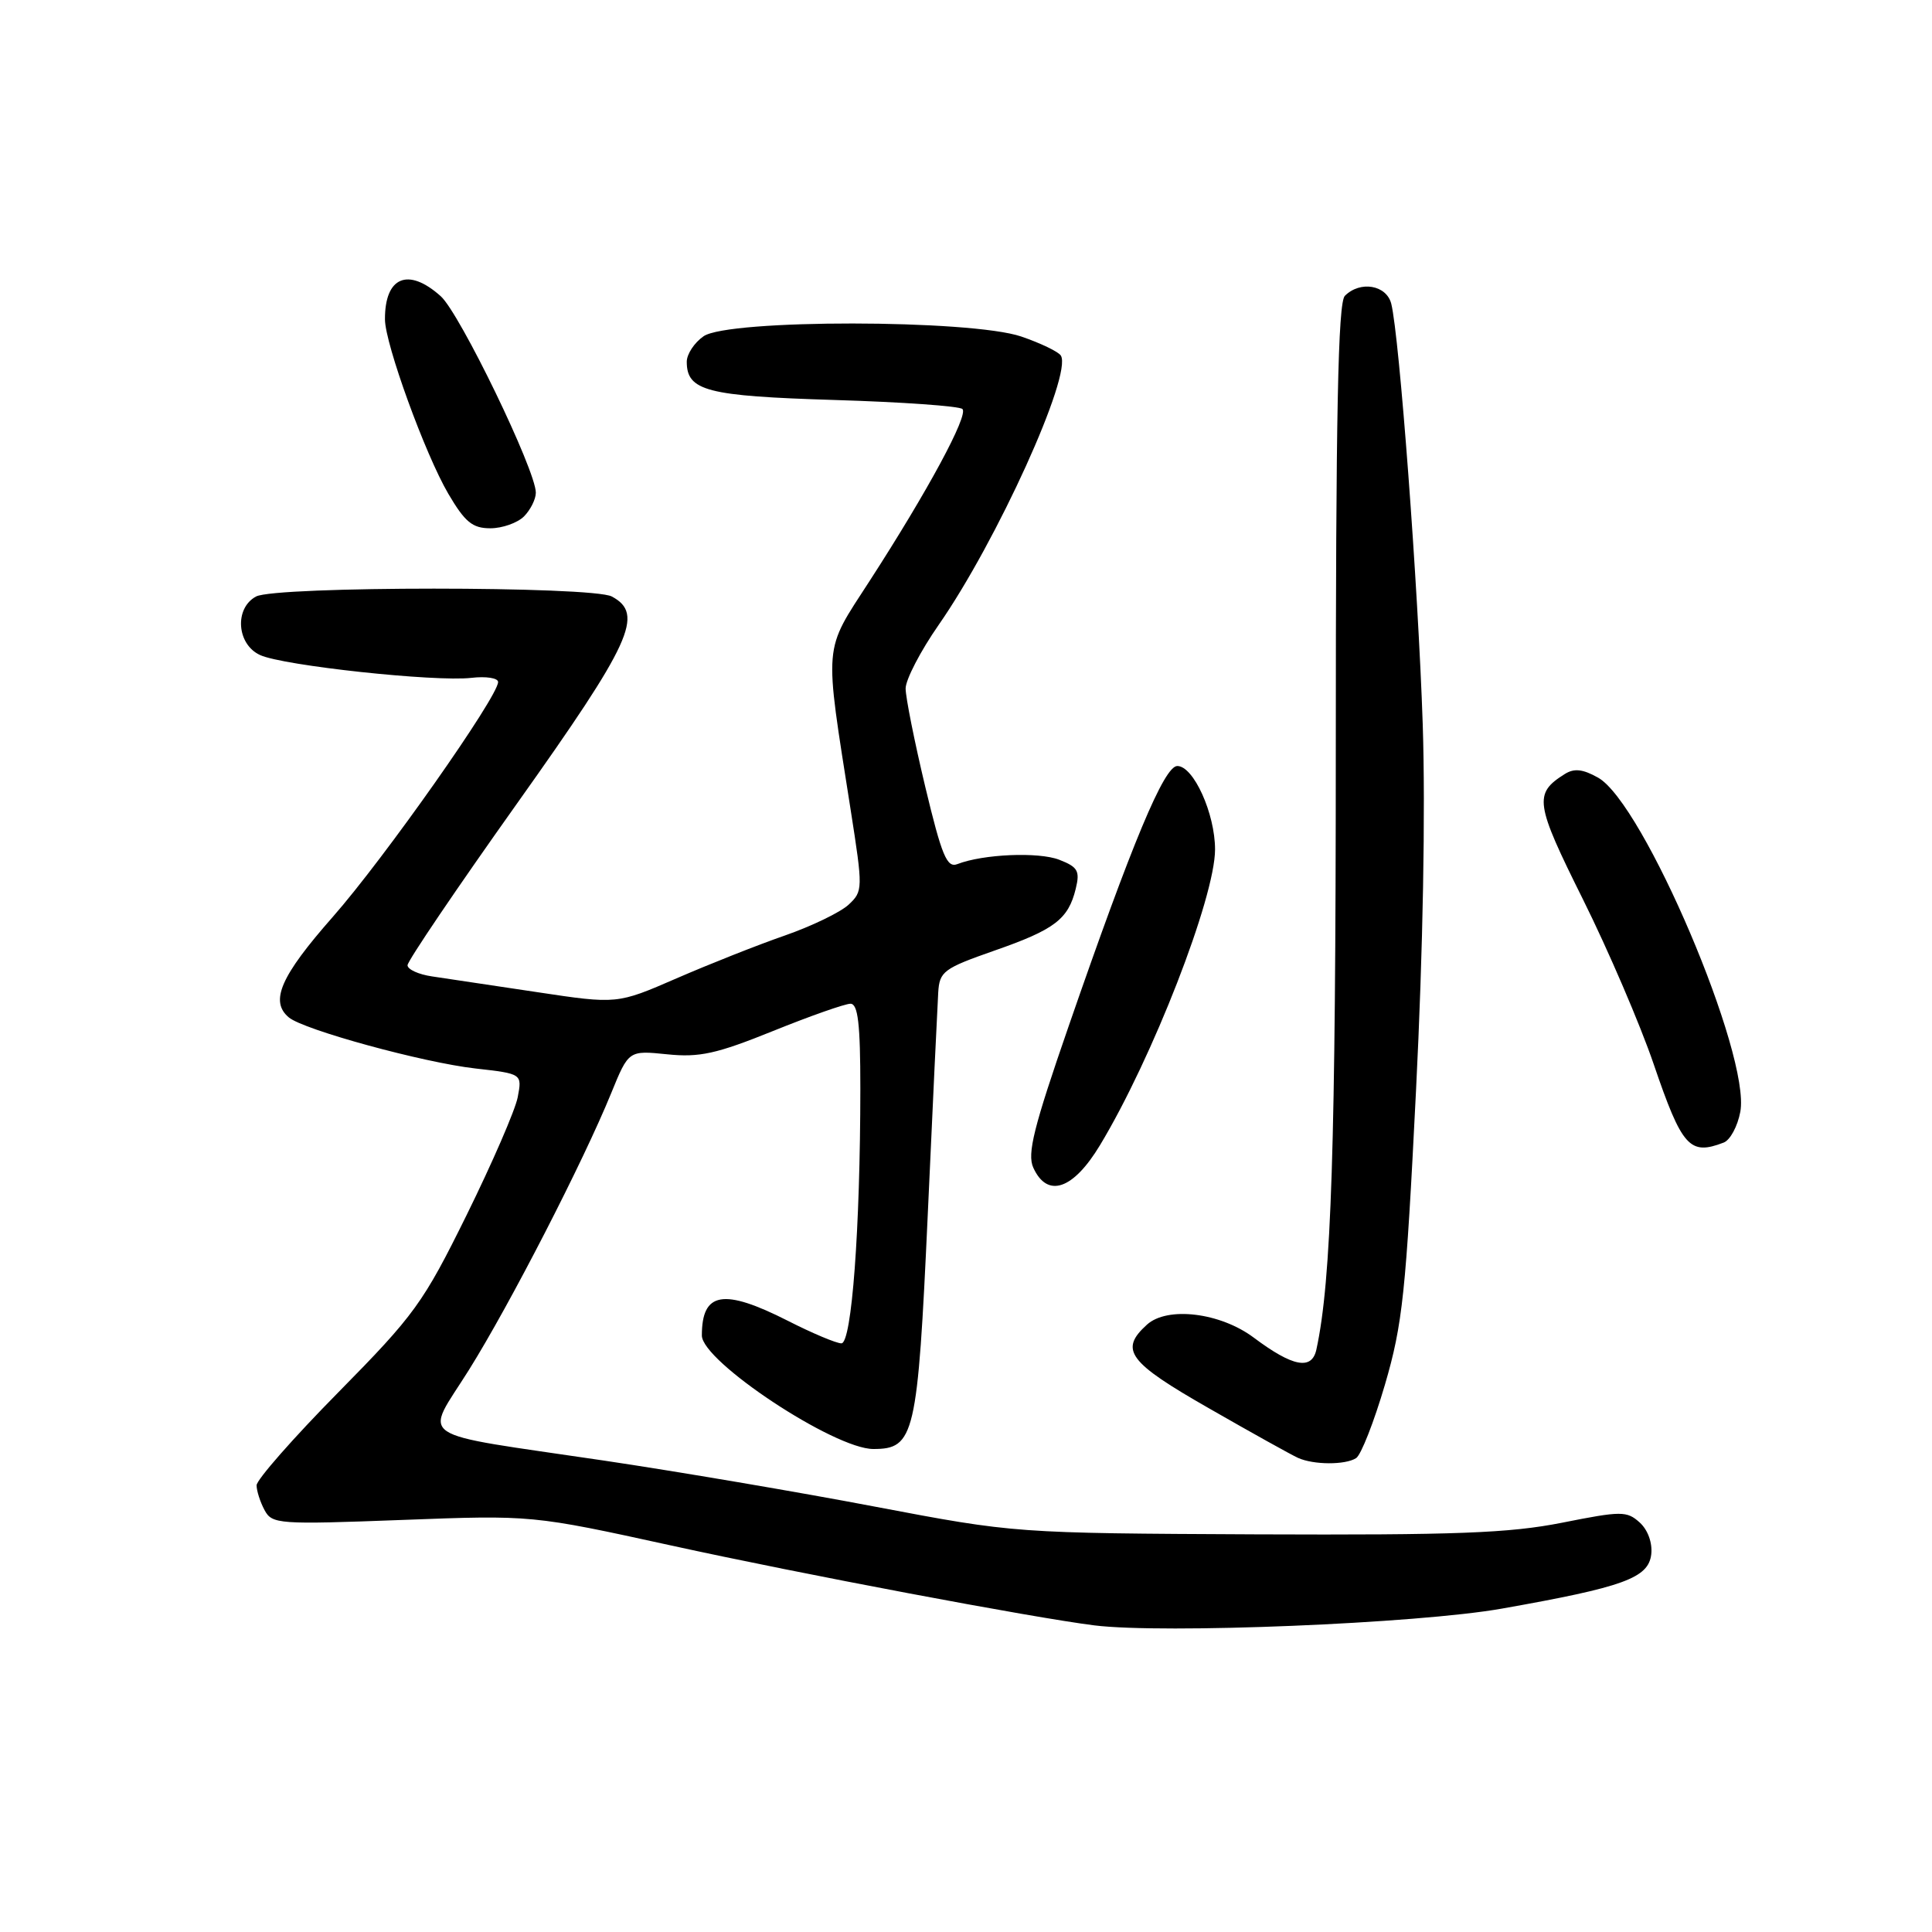 <?xml version="1.0" encoding="UTF-8" standalone="no"?>
<!DOCTYPE svg PUBLIC "-//W3C//DTD SVG 1.1//EN" "http://www.w3.org/Graphics/SVG/1.1/DTD/svg11.dtd" >
<svg xmlns="http://www.w3.org/2000/svg" xmlns:xlink="http://www.w3.org/1999/xlink" version="1.1" viewBox="0 0 256 256">
 <g >
 <path fill="currentColor"
d=" M 199.00 213.15 C 215.17 210.29 218.43 209.10 218.80 205.95 C 218.97 204.44 218.35 202.72 217.27 201.74 C 215.56 200.20 214.85 200.20 206.97 201.77 C 199.99 203.15 192.89 203.42 166.50 203.31 C 134.50 203.16 134.50 203.16 116.00 199.65 C 105.83 197.71 89.62 194.96 80.00 193.53 C 54.30 189.72 56.21 191.00 62.15 181.50 C 67.57 172.83 77.29 153.92 80.99 144.84 C 83.30 139.18 83.30 139.18 88.40 139.70 C 92.68 140.14 94.94 139.64 102.44 136.61 C 107.36 134.62 111.98 133.00 112.69 133.00 C 113.69 133.00 114.00 135.66 114.00 144.25 C 113.99 162.76 112.86 178.00 111.49 178.00 C 110.82 178.00 107.63 176.66 104.39 175.01 C 95.85 170.68 93.00 171.17 93.00 176.96 C 93.00 180.39 110.54 192.00 115.72 192.00 C 121.18 192.00 121.59 190.26 122.93 161.00 C 123.59 146.43 124.22 133.15 124.32 131.50 C 124.49 128.72 125.03 128.32 131.74 125.97 C 139.75 123.18 141.55 121.81 142.54 117.77 C 143.12 115.40 142.82 114.88 140.35 113.92 C 137.61 112.86 130.27 113.17 126.85 114.50 C 125.47 115.03 124.79 113.39 122.60 104.25 C 121.17 98.26 120.00 92.40 120.00 91.23 C 120.00 90.06 121.97 86.26 124.38 82.80 C 132.09 71.72 142.12 49.62 140.57 47.12 C 140.26 46.61 137.89 45.47 135.32 44.59 C 128.61 42.31 96.47 42.28 93.22 44.56 C 92.00 45.41 91.00 46.93 91.00 47.93 C 91.00 51.80 93.64 52.48 110.57 53.00 C 119.52 53.27 127.15 53.81 127.53 54.20 C 128.35 55.02 122.93 65.07 115.24 76.96 C 109.04 86.55 109.19 84.81 112.71 107.27 C 114.36 117.80 114.35 118.09 112.45 119.87 C 111.38 120.87 107.58 122.71 104.00 123.96 C 100.42 125.20 93.96 127.76 89.64 129.64 C 81.77 133.06 81.77 133.06 71.14 131.46 C 65.29 130.58 59.04 129.65 57.25 129.38 C 55.46 129.12 54.00 128.45 54.00 127.90 C 54.00 127.34 60.52 117.71 68.50 106.48 C 83.69 85.11 85.41 81.36 81.07 79.04 C 78.48 77.65 36.52 77.65 33.93 79.04 C 31.03 80.59 31.36 85.39 34.47 86.80 C 37.55 88.21 57.67 90.37 62.45 89.82 C 64.40 89.59 66.00 89.84 66.00 90.37 C 66.00 92.31 50.93 113.73 44.09 121.50 C 37.16 129.37 35.72 132.69 38.28 134.82 C 40.27 136.47 56.10 140.80 63.00 141.58 C 69.19 142.28 69.19 142.28 68.60 145.39 C 68.27 147.10 65.22 154.12 61.83 161.00 C 56.07 172.67 54.94 174.23 44.83 184.49 C 38.87 190.53 34.00 196.08 34.00 196.81 C 34.00 197.53 34.47 199.01 35.05 200.09 C 36.05 201.96 36.88 202.02 53.30 201.40 C 70.50 200.75 70.50 200.75 89.00 204.80 C 106.14 208.56 136.84 214.35 145.00 215.37 C 154.12 216.51 187.86 215.13 199.00 213.15 Z  M 179.69 193.21 C 180.34 192.80 182.06 188.42 183.51 183.48 C 185.86 175.45 186.29 171.33 187.63 144.50 C 188.56 125.94 188.89 107.45 188.52 96.00 C 187.91 77.68 185.43 44.59 184.35 40.25 C 183.72 37.76 180.24 37.16 178.20 39.20 C 177.29 40.11 177.00 54.86 177.00 99.45 C 176.99 151.80 176.42 169.68 174.43 178.81 C 173.83 181.60 171.31 181.12 166.14 177.25 C 161.70 173.92 154.69 173.07 151.98 175.52 C 148.28 178.87 149.48 180.49 160.25 186.64 C 165.88 189.87 171.17 192.81 172.00 193.18 C 174.06 194.11 178.25 194.13 179.69 193.21 Z  M 145.75 151.75 C 152.69 140.26 161.00 118.90 161.00 112.56 C 161.00 107.80 158.15 101.50 156.00 101.50 C 154.26 101.50 150.04 111.59 141.60 135.98 C 136.96 149.38 136.08 152.89 136.92 154.73 C 138.78 158.80 142.19 157.65 145.75 151.75 Z  M 228.39 151.40 C 229.25 151.08 230.24 149.24 230.60 147.32 C 232.00 139.84 217.78 106.42 211.75 103.04 C 209.72 101.90 208.58 101.78 207.33 102.57 C 203.21 105.16 203.39 106.40 209.75 119.17 C 213.12 125.95 217.34 135.78 219.12 141.00 C 222.88 152.01 223.89 153.13 228.39 151.40 Z  M 69.43 68.43 C 70.29 67.56 71.00 66.15 71.00 65.28 C 71.00 62.32 60.93 41.51 58.40 39.25 C 54.08 35.38 50.98 36.67 51.01 42.33 C 51.03 45.59 56.34 60.20 59.40 65.42 C 61.61 69.18 62.60 70.00 64.97 70.00 C 66.56 70.00 68.56 69.29 69.43 68.43 Z "/>
</g>
</svg>